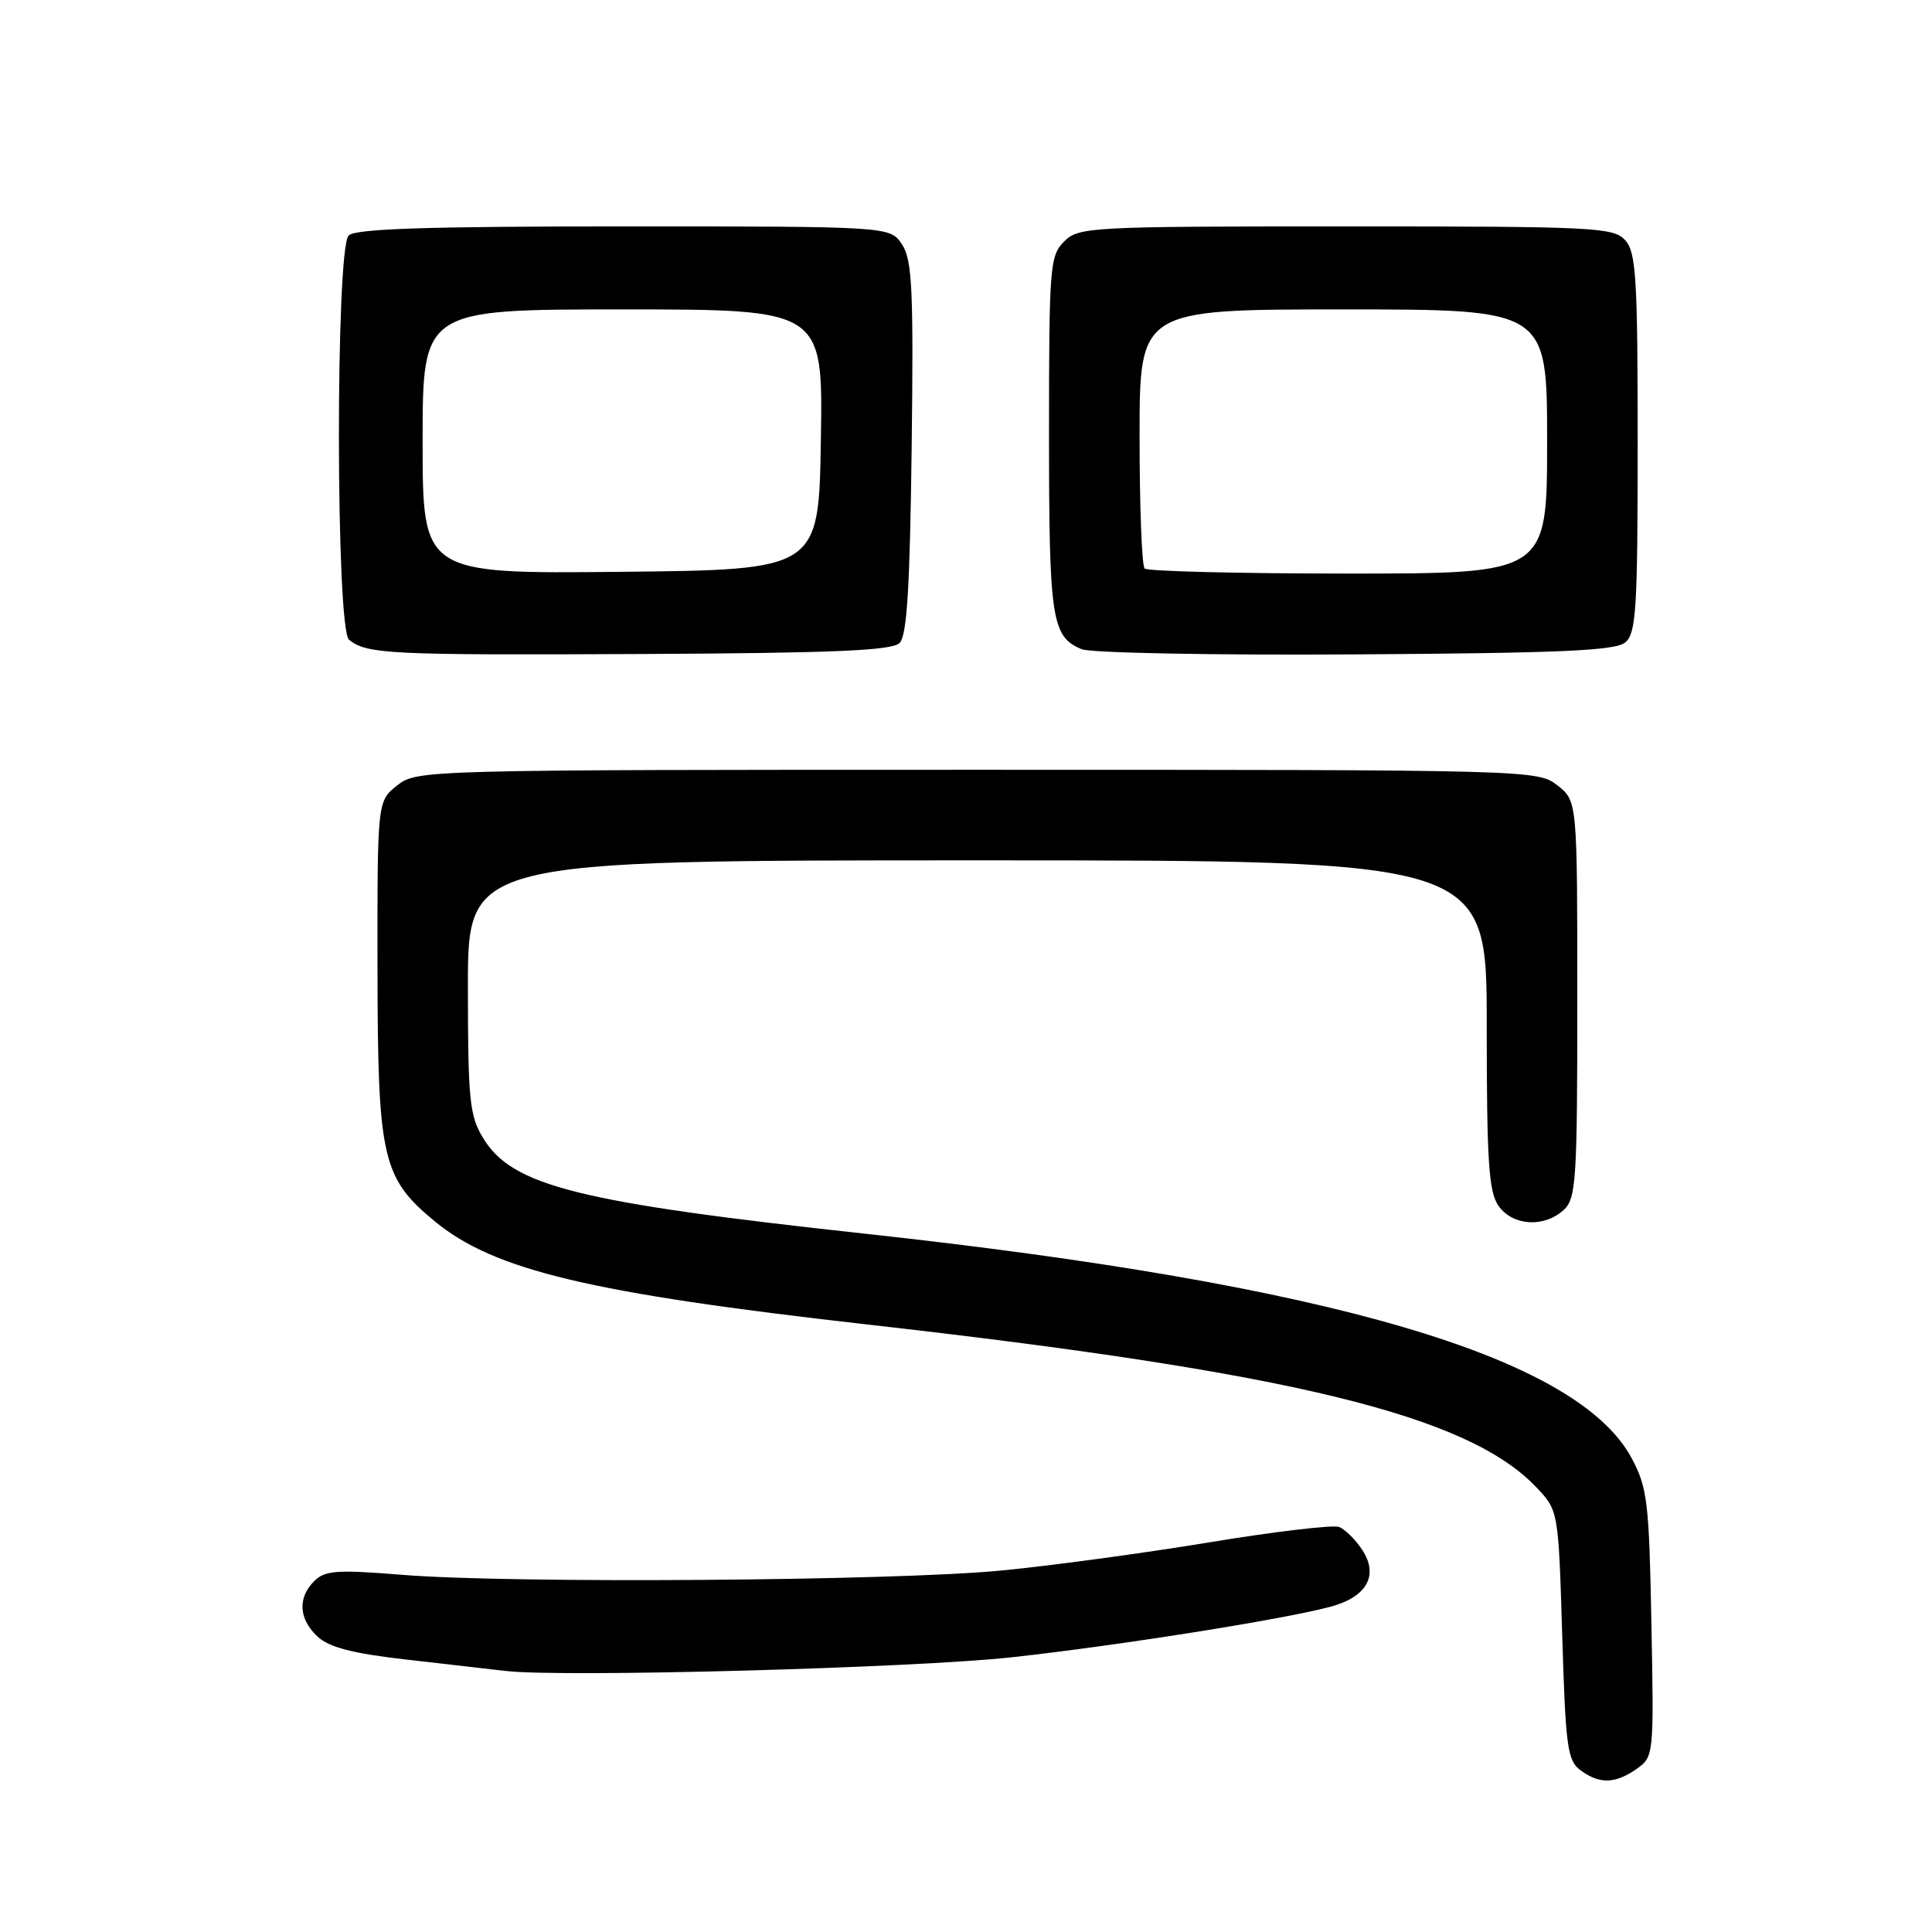 <?xml version="1.0" encoding="UTF-8" standalone="no"?>
<!DOCTYPE svg PUBLIC "-//W3C//DTD SVG 1.1//EN" "http://www.w3.org/Graphics/SVG/1.1/DTD/svg11.dtd" >
<svg xmlns="http://www.w3.org/2000/svg" xmlns:xlink="http://www.w3.org/1999/xlink" version="1.1" viewBox="0 0 256 256">
 <g >
 <path fill="currentColor"
d=" M 216.86 234.39 C 219.13 232.79 219.16 232.59 218.82 215.14 C 218.52 199.08 218.29 197.12 216.22 193.25 C 209.04 179.78 176.37 170.20 114.69 163.48 C 76.56 159.33 67.90 157.16 64.03 150.82 C 62.21 147.84 62.01 145.80 62.00 130.75 C 62.00 114.00 62.00 114.00 129.50 114.00 C 197.00 114.00 197.00 114.00 197.00 135.78 C 197.00 153.87 197.26 157.93 198.56 159.78 C 200.42 162.43 204.56 162.71 207.17 160.35 C 208.85 158.82 209.00 156.60 209.00 132.42 C 209.00 106.15 209.00 106.15 206.37 104.07 C 203.75 102.02 203.08 102.00 129.50 102.00 C 55.92 102.00 55.25 102.02 52.63 104.07 C 50.00 106.15 50.00 106.15 50.02 128.32 C 50.05 153.52 50.62 156.07 57.62 161.84 C 65.48 168.32 78.19 171.35 115.00 175.51 C 171.12 181.85 194.40 187.50 203.50 197.00 C 206.50 200.13 206.50 200.13 207.00 216.65 C 207.45 231.52 207.69 233.31 209.44 234.58 C 211.97 236.43 214.02 236.37 216.86 234.39 Z  M 134.15 219.59 C 148.35 218.02 169.77 214.62 176.23 212.92 C 181.10 211.63 182.73 208.76 180.51 205.38 C 179.62 204.01 178.23 202.64 177.43 202.33 C 176.62 202.03 168.89 202.94 160.23 204.37 C 151.58 205.80 139.10 207.49 132.50 208.12 C 118.21 209.48 67.69 209.84 53.39 208.68 C 44.64 207.97 43.06 208.08 41.64 209.50 C 39.41 211.73 39.58 214.53 42.08 216.86 C 43.60 218.28 46.73 219.09 53.83 219.90 C 59.15 220.50 65.08 221.18 67.00 221.41 C 74.46 222.29 121.18 221.02 134.15 219.59 Z  M 119.20 85.20 C 120.18 84.23 120.57 77.82 120.80 59.35 C 121.06 38.36 120.87 34.45 119.53 32.40 C 117.95 30.00 117.95 30.00 82.68 30.00 C 56.57 30.00 47.09 30.31 46.20 31.20 C 44.45 32.95 44.49 83.34 46.25 84.77 C 48.60 86.67 51.52 86.82 84.70 86.66 C 110.42 86.54 118.20 86.21 119.20 85.20 Z  M 215.35 85.13 C 216.80 83.92 217.00 80.78 217.00 58.71 C 217.00 36.80 216.79 33.43 215.35 31.83 C 213.80 30.12 211.32 30.00 178.35 30.00 C 144.33 30.00 142.92 30.08 141.00 32.00 C 139.11 33.89 139.00 35.33 139.00 57.57 C 139.00 82.10 139.35 84.37 143.32 86.02 C 144.52 86.52 160.84 86.83 179.60 86.71 C 206.79 86.54 214.03 86.22 215.35 85.13 Z  M 56.00 58.52 C 56.00 41.00 56.00 41.00 82.52 41.00 C 109.05 41.00 109.05 41.00 108.77 58.25 C 108.50 75.50 108.50 75.50 82.25 75.77 C 56.00 76.03 56.00 76.03 56.00 58.52 Z  M 151.67 75.33 C 151.30 74.97 151.00 67.09 151.00 57.83 C 151.00 41.00 151.00 41.00 178.00 41.00 C 205.00 41.00 205.00 41.00 205.00 58.50 C 205.00 76.00 205.00 76.00 178.67 76.00 C 164.18 76.00 152.03 75.70 151.67 75.33 Z "/>
</g>
</svg>